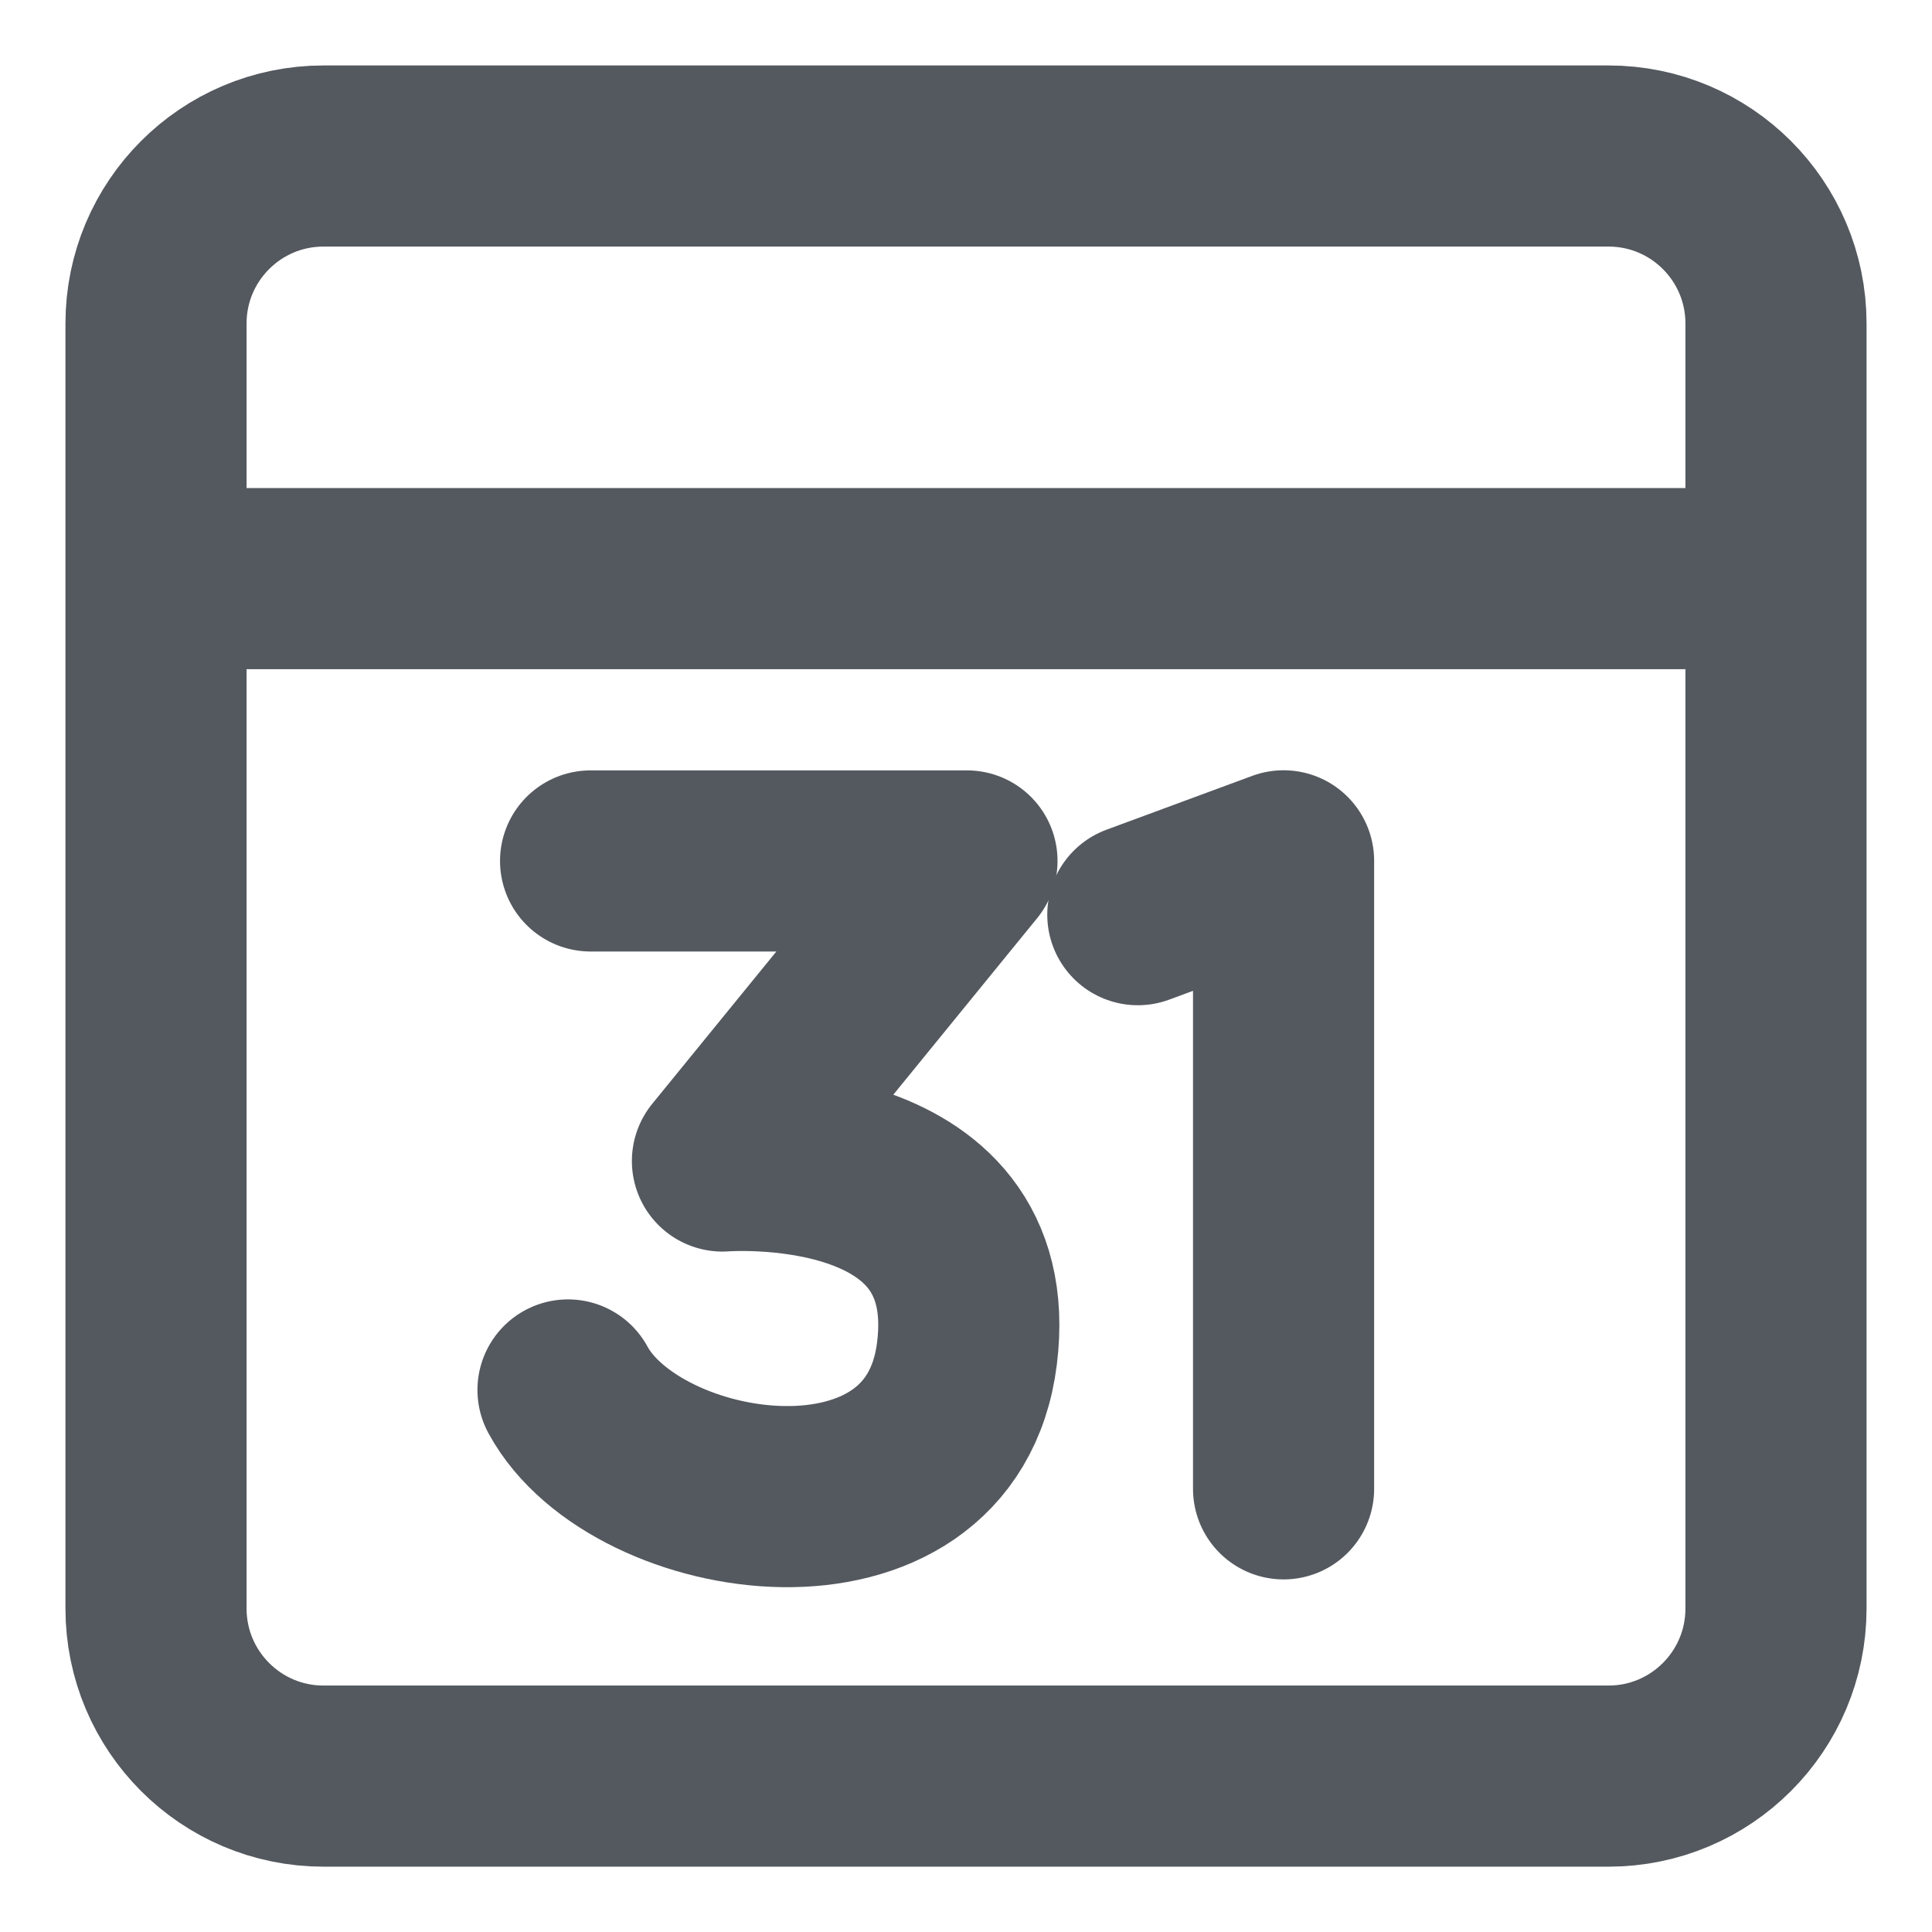 <svg xmlns="http://www.w3.org/2000/svg" width="16" height="16" viewBox="0 0 16 16">
  <g fill="none" fill-rule="evenodd" transform="translate(-4 -4)">
    <rect width="24" height="24"/>
    <g stroke="#54595F" stroke-linecap="round" stroke-linejoin="round" stroke-width="1.5" transform="translate(5 5)">
      <path d="M13.708 1.679C13.708.913 13.087.292 12.321.292L1.679.292C.913.292.292.913.292 1.679L.292 12.321C.292 13.087.913 13.709 1.679 13.709L12.321 13.709C13.087 13.709 13.708 13.087 13.708 12.321L13.708 1.679zM.292 3.792L13.708 3.792"/>
      <polyline points="8.423 6.575 9.63 6.129 9.63 11.33"/>
      <path d="M3.891,6.13 L7.008,6.13 L4.983,8.615 C4.983,8.615 7.229,8.44 7.008,10.209 C6.793,11.933 4.264,11.545 3.704,10.511"/>
    </g>
  </g>
</svg>
